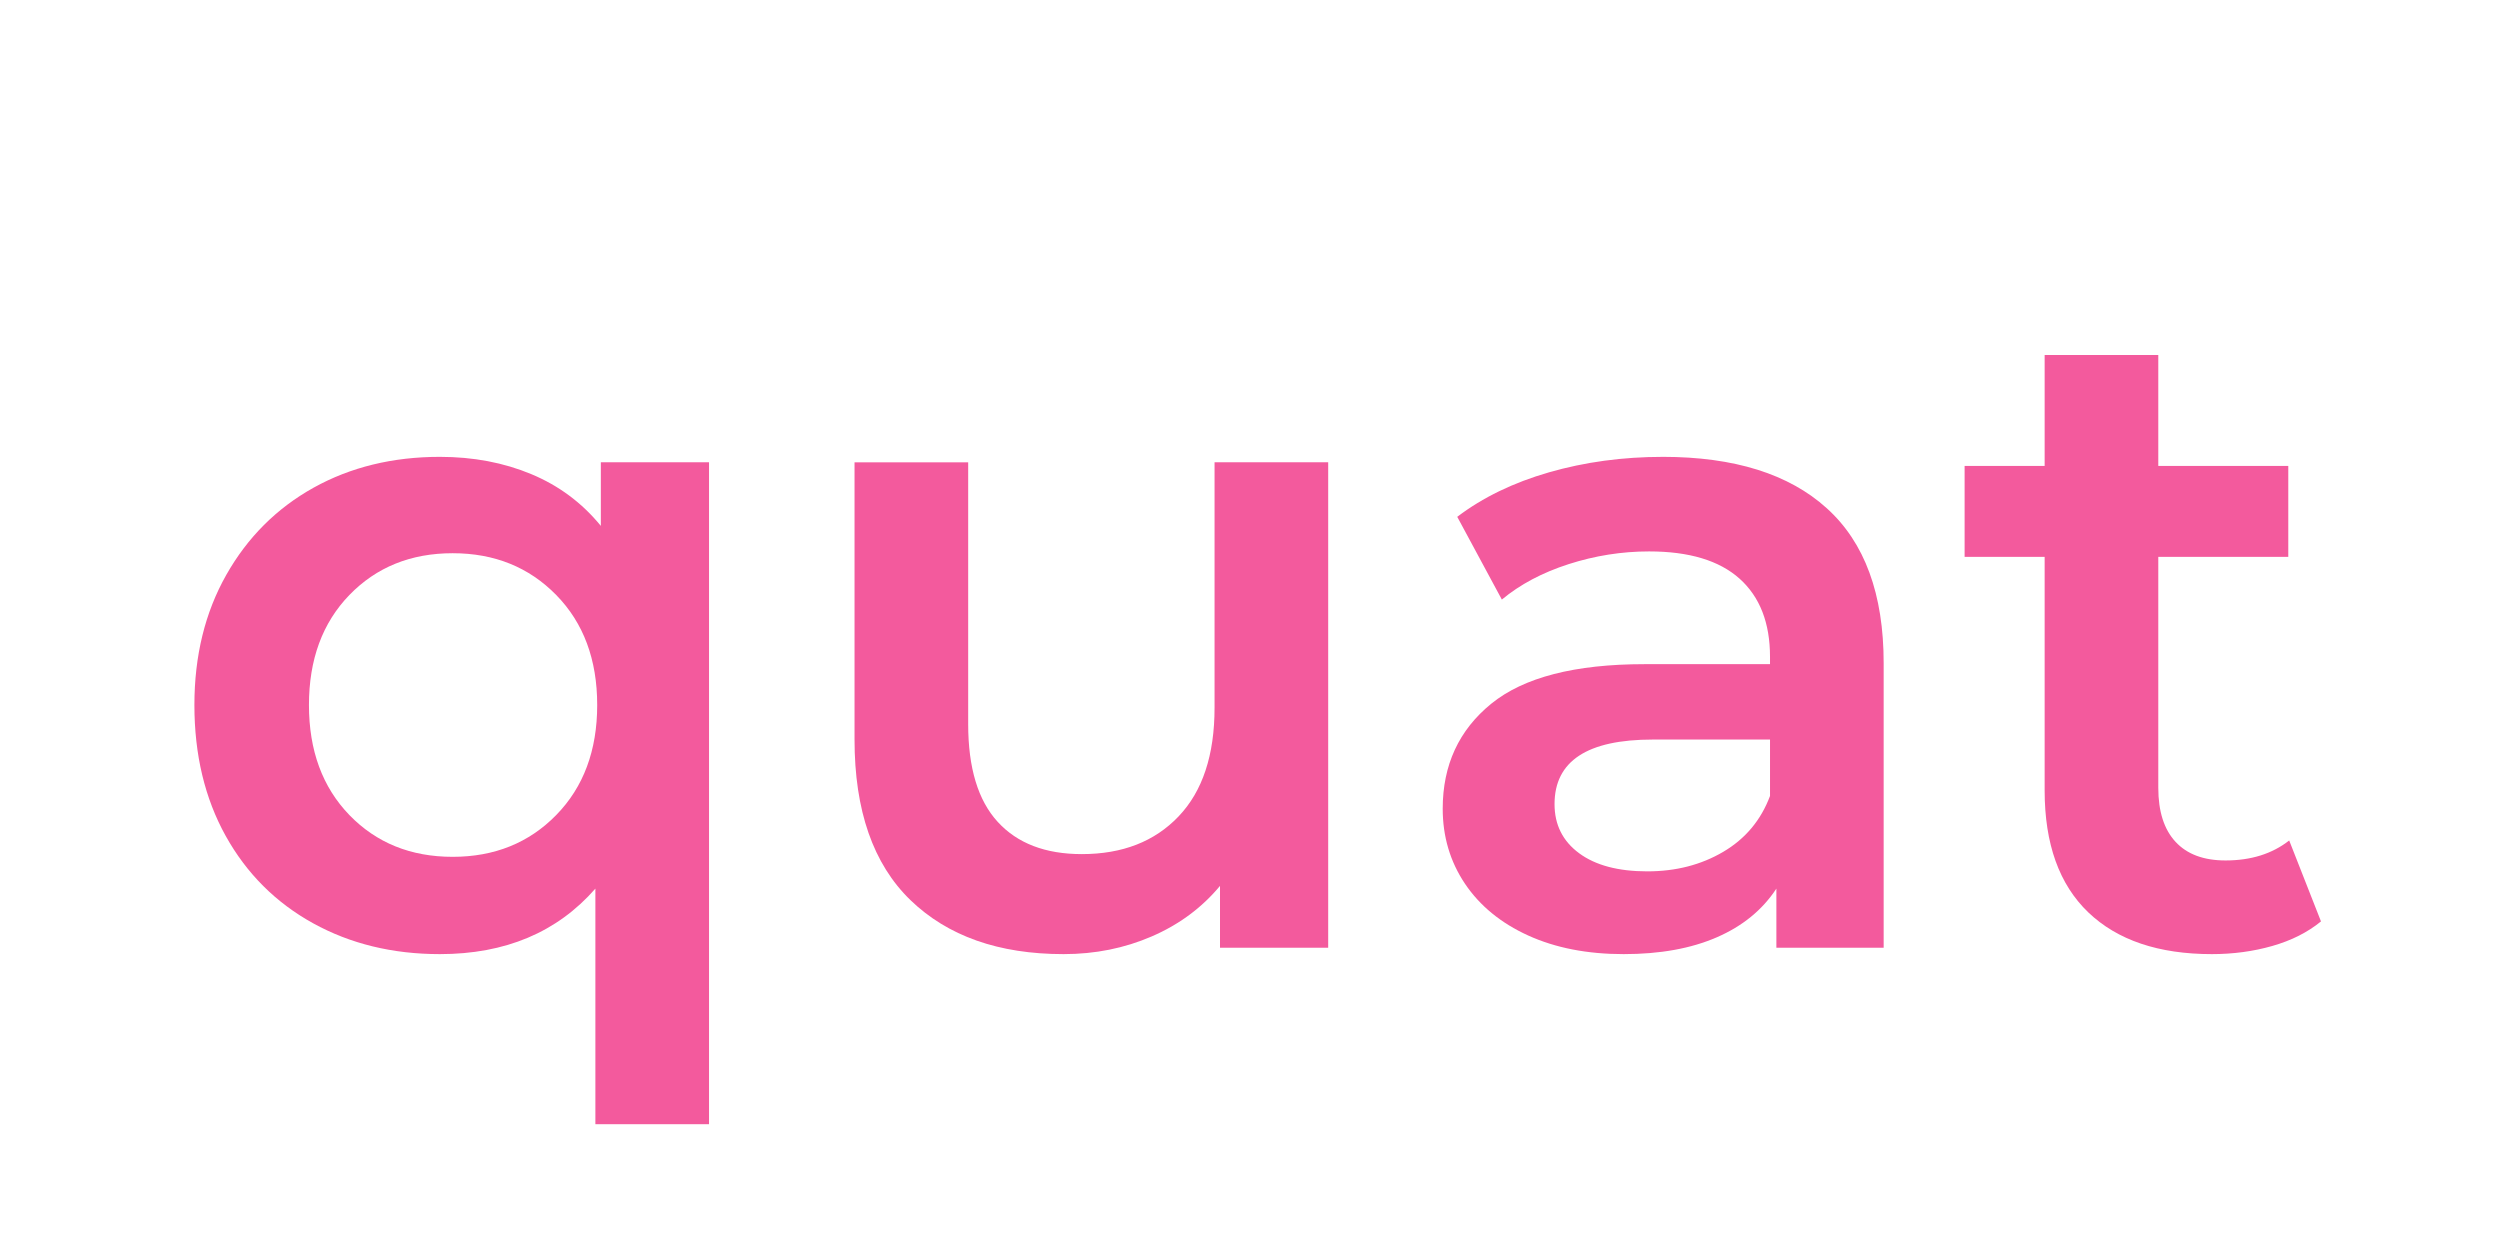 <svg height="250" preserveAspectRatio="xMidYMid meet" viewBox="40 80 295 215" width="500" xmlns="http://www.w3.org/2000/svg" zoomAndPan="magnify"><g fill="#f35a9d"><path d="m94.453-83.5v113.844h-19.547v-40.516c-6.574 7.512-15.492 11.266-26.75 11.266-8.125 0-15.398-1.77-21.812-5.312-6.406-3.539-11.414-8.539-15.016-15-3.594-6.469-5.391-13.977-5.391-22.531 0-8.445 1.82-15.898 5.469-22.359 3.656-6.469 8.66-11.473 15.016-15.016 6.363-3.539 13.609-5.312 21.734-5.312 5.738 0 10.977.992 15.719 2.969 4.75 1.98 8.738 4.949 11.969 8.906v-10.938zm-44.094 67.859c7.188 0 13.125-2.395 17.812-7.188 4.695-4.801 7.047-11.109 7.047-18.922 0-7.82-2.352-14.129-7.047-18.922-4.688-4.789-10.625-7.188-17.812-7.188-7.199 0-13.121 2.398-17.766 7.188-4.637 4.793-6.953 11.102-6.953 18.922 0 7.812 2.316 14.121 6.953 18.922 4.645 4.793 10.566 7.188 17.766 7.188zm0 0" transform="translate(0 243.015)"/><path d="m93.672-83.5v83.5h-18.609v-10.641c-3.125 3.762-7.039 6.656-11.734 8.688-4.688 2.031-9.746 3.047-15.172 3.047-11.148 0-19.93-3.098-26.344-9.297-6.406-6.207-9.609-15.41-9.609-27.609v-47.688h19.547v45.031c0 7.512 1.691 13.117 5.078 16.812 3.383 3.699 8.207 5.547 14.469 5.547 6.977 0 12.523-2.16 16.641-6.484 4.125-4.32 6.188-10.551 6.188-18.688v-42.219zm0 0" transform="translate(107.277 243.015)"/><path d="m44.719-84.438c12.301 0 21.707 2.949 28.219 8.844 6.52 5.887 9.781 14.766 9.781 26.641v48.953h-18.453v-10.172c-2.398 3.656-5.812 6.449-10.25 8.375-4.43 1.926-9.766 2.891-16.016 2.891-6.262 0-11.734-1.07-16.422-3.203-4.688-2.133-8.312-5.102-10.875-8.906-2.555-3.812-3.828-8.113-3.828-12.906 0-7.508 2.785-13.531 8.359-18.062 5.582-4.531 14.367-6.797 26.359-6.797h21.578v-1.266c0-5.832-1.746-10.312-5.234-13.438-3.492-3.125-8.68-4.688-15.562-4.688-4.688 0-9.305.73-13.844 2.188-4.531 1.461-8.359 3.492-11.484 6.094l-7.672-14.234c4.383-3.332 9.648-5.883 15.797-7.656 6.156-1.77 12.672-2.656 19.547-2.656zm-2.656 71.297c4.906 0 9.258-1.117 13.062-3.359 3.801-2.238 6.484-5.441 8.047-9.609v-9.703h-20.172c-11.262 0-16.891 3.703-16.891 11.109 0 3.543 1.406 6.355 4.219 8.438 2.82 2.086 6.734 3.125 11.734 3.125zm0 0" transform="translate(213.771 243.015)"/><path d="m63.016-4.531c-2.293 1.875-5.078 3.281-8.359 4.219s-6.75 1.406-10.406 1.406c-9.168 0-16.258-2.395-21.266-7.188-5-4.801-7.5-11.785-7.5-20.953v-40.188h-13.766v-15.641h13.766v-19.078h19.547v19.078h22.359v15.641h-22.359v39.719c0 4.062.988 7.164 2.969 9.297 1.977 2.137 4.844 3.203 8.594 3.203 4.383 0 8.035-1.145 10.953-3.438zm0 0" transform="translate(308.694 243.015)"/></g></svg>
